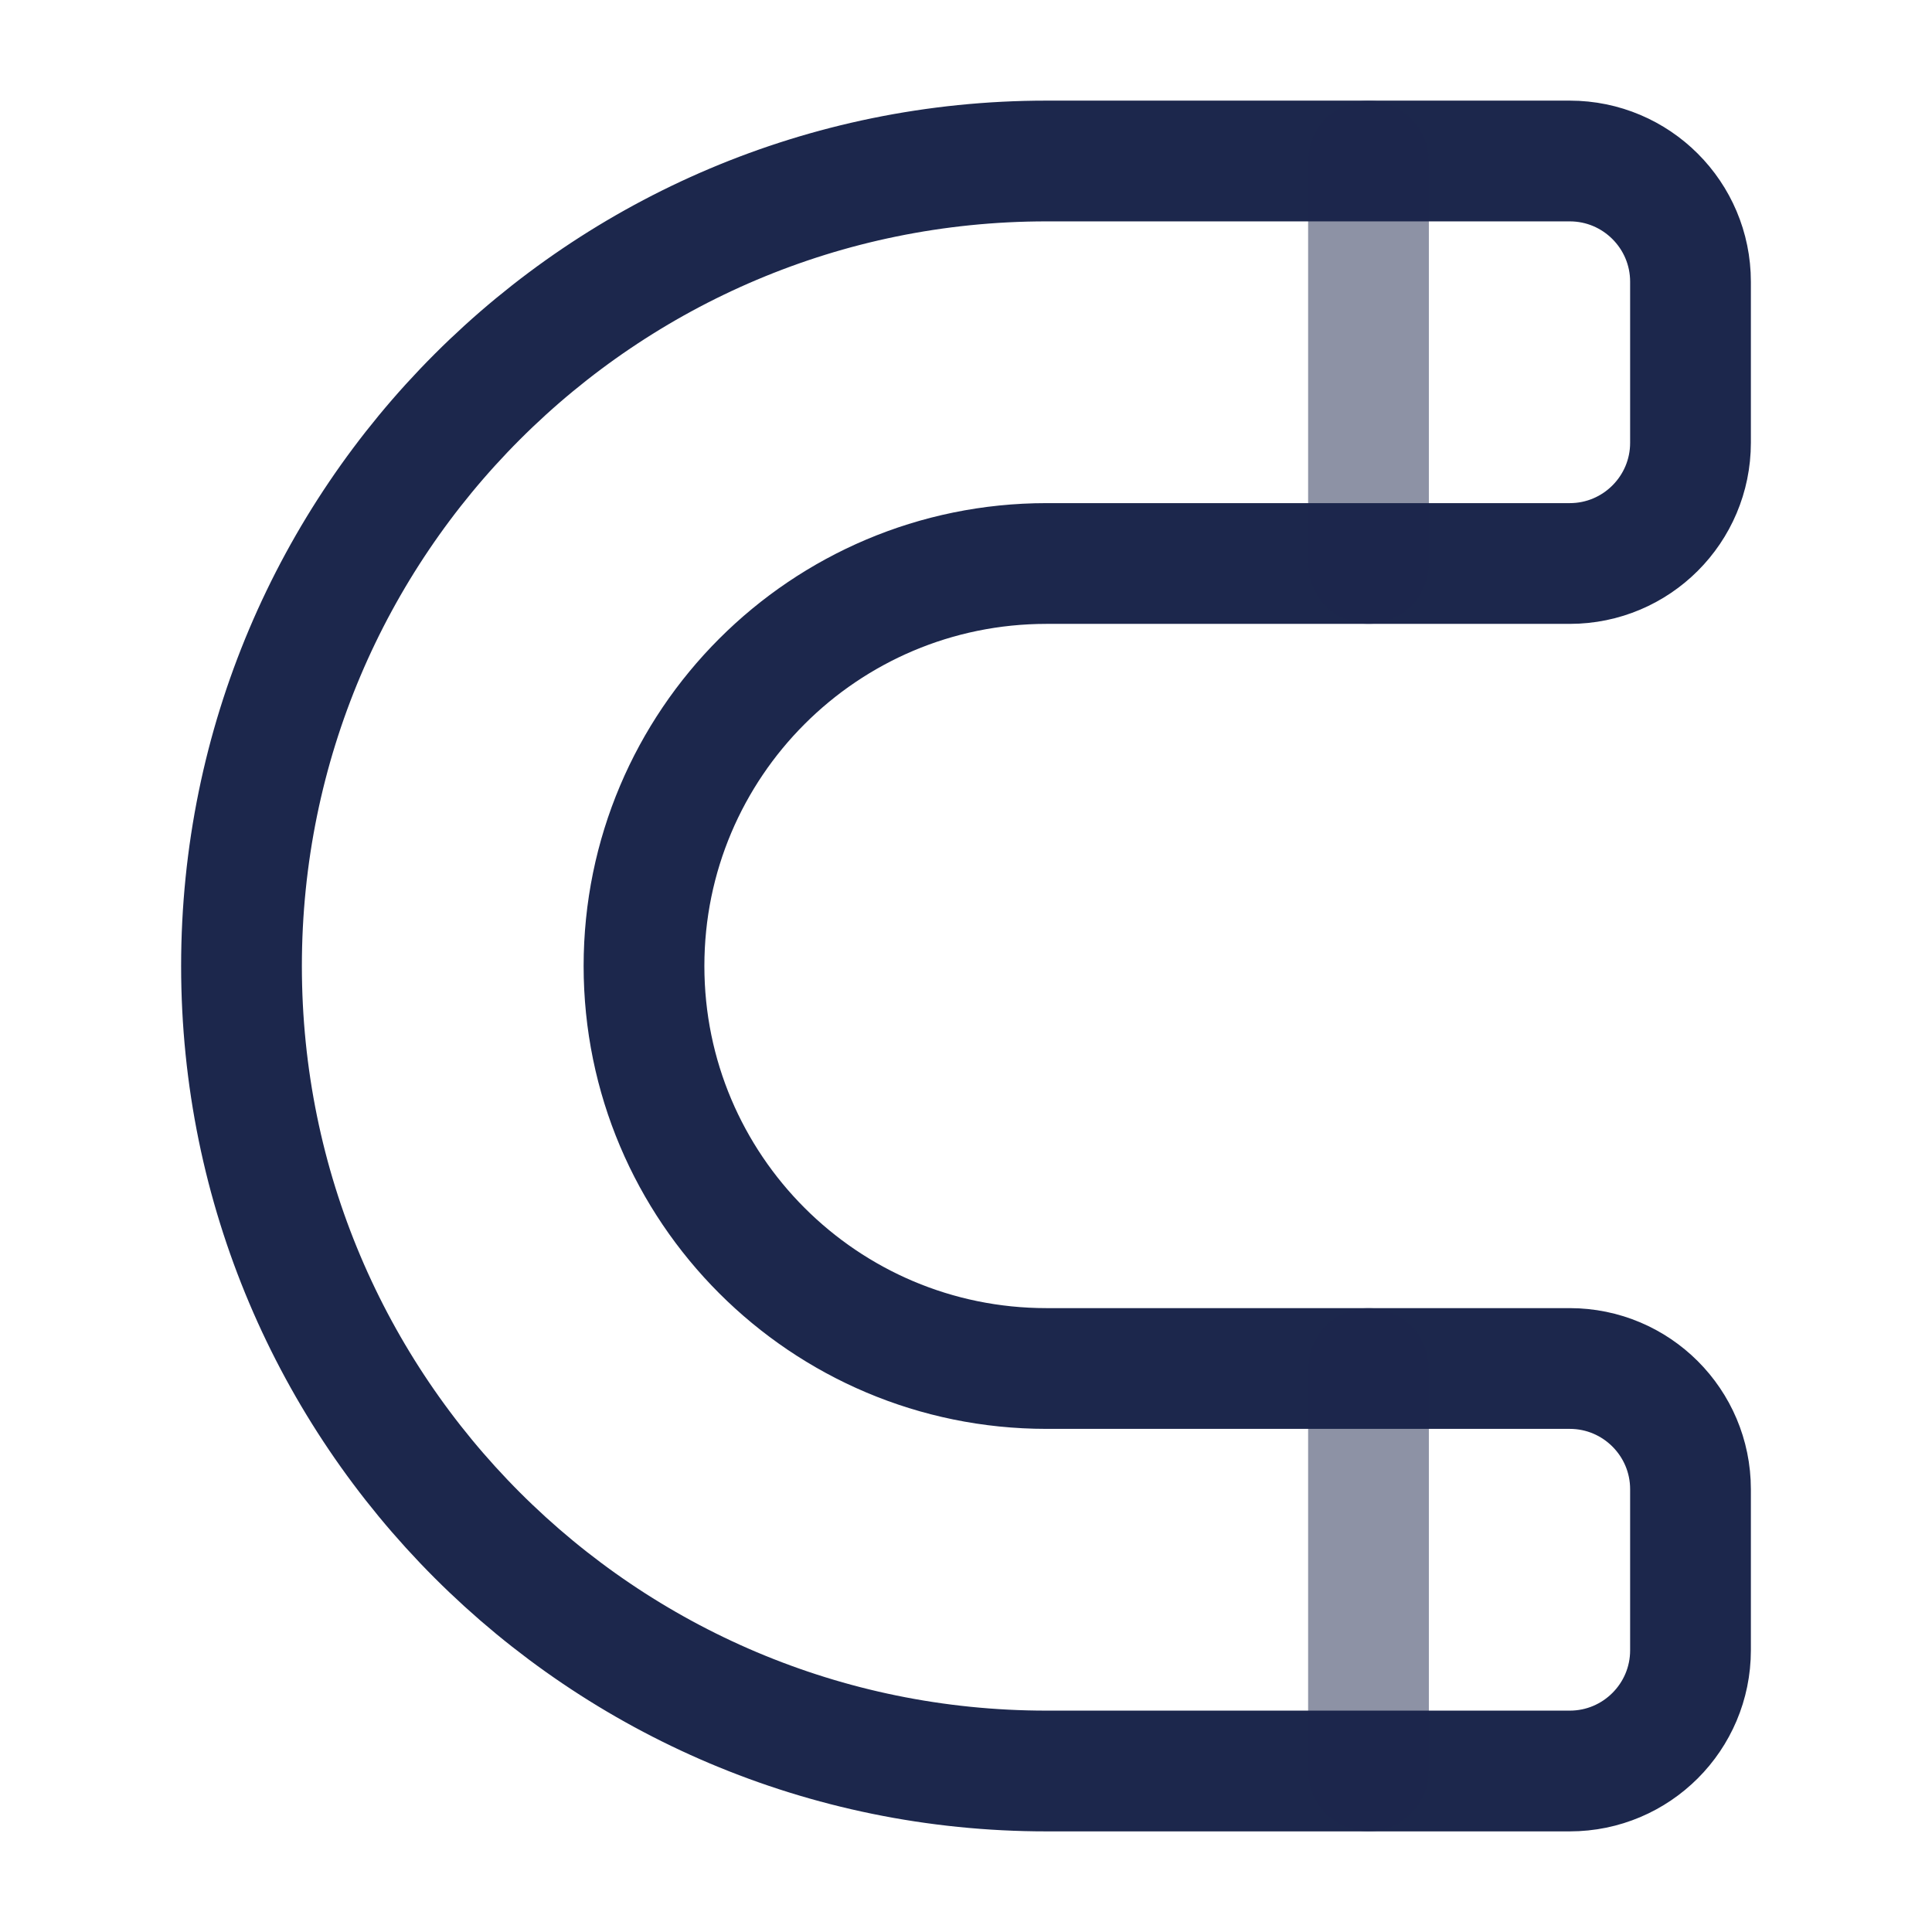 <svg width="24" height="24" viewBox="0 0 24 24" fill="none" xmlns="http://www.w3.org/2000/svg">
<g id="Line Duotone / Essentional, UI / Magnet">
<path id="Vector" d="M21 18.5V20.5C21 21.328 20.328 22 19.5 22H17H13C7.477 22 3 17.523 3 12C3 6.477 7.477 2 13 2H17H19.5C20.328 2 21 2.672 21 3.5V5.5C21 6.328 20.328 7 19.5 7H17H13C10.239 7 8 9.239 8 12C8 14.761 10.239 17 13 17H17H19.5C20.328 17 21 17.672 21 18.5Z" stroke="#1C274C" stroke-width="1.5" stroke-linecap="round" stroke-linejoin="round"/>
<path id="Vector_2" opacity="0.5" d="M17 2V7M17 17V22" stroke="#1C274C" stroke-width="1.5" stroke-linecap="round" stroke-linejoin="round"/>
</g>
</svg>
